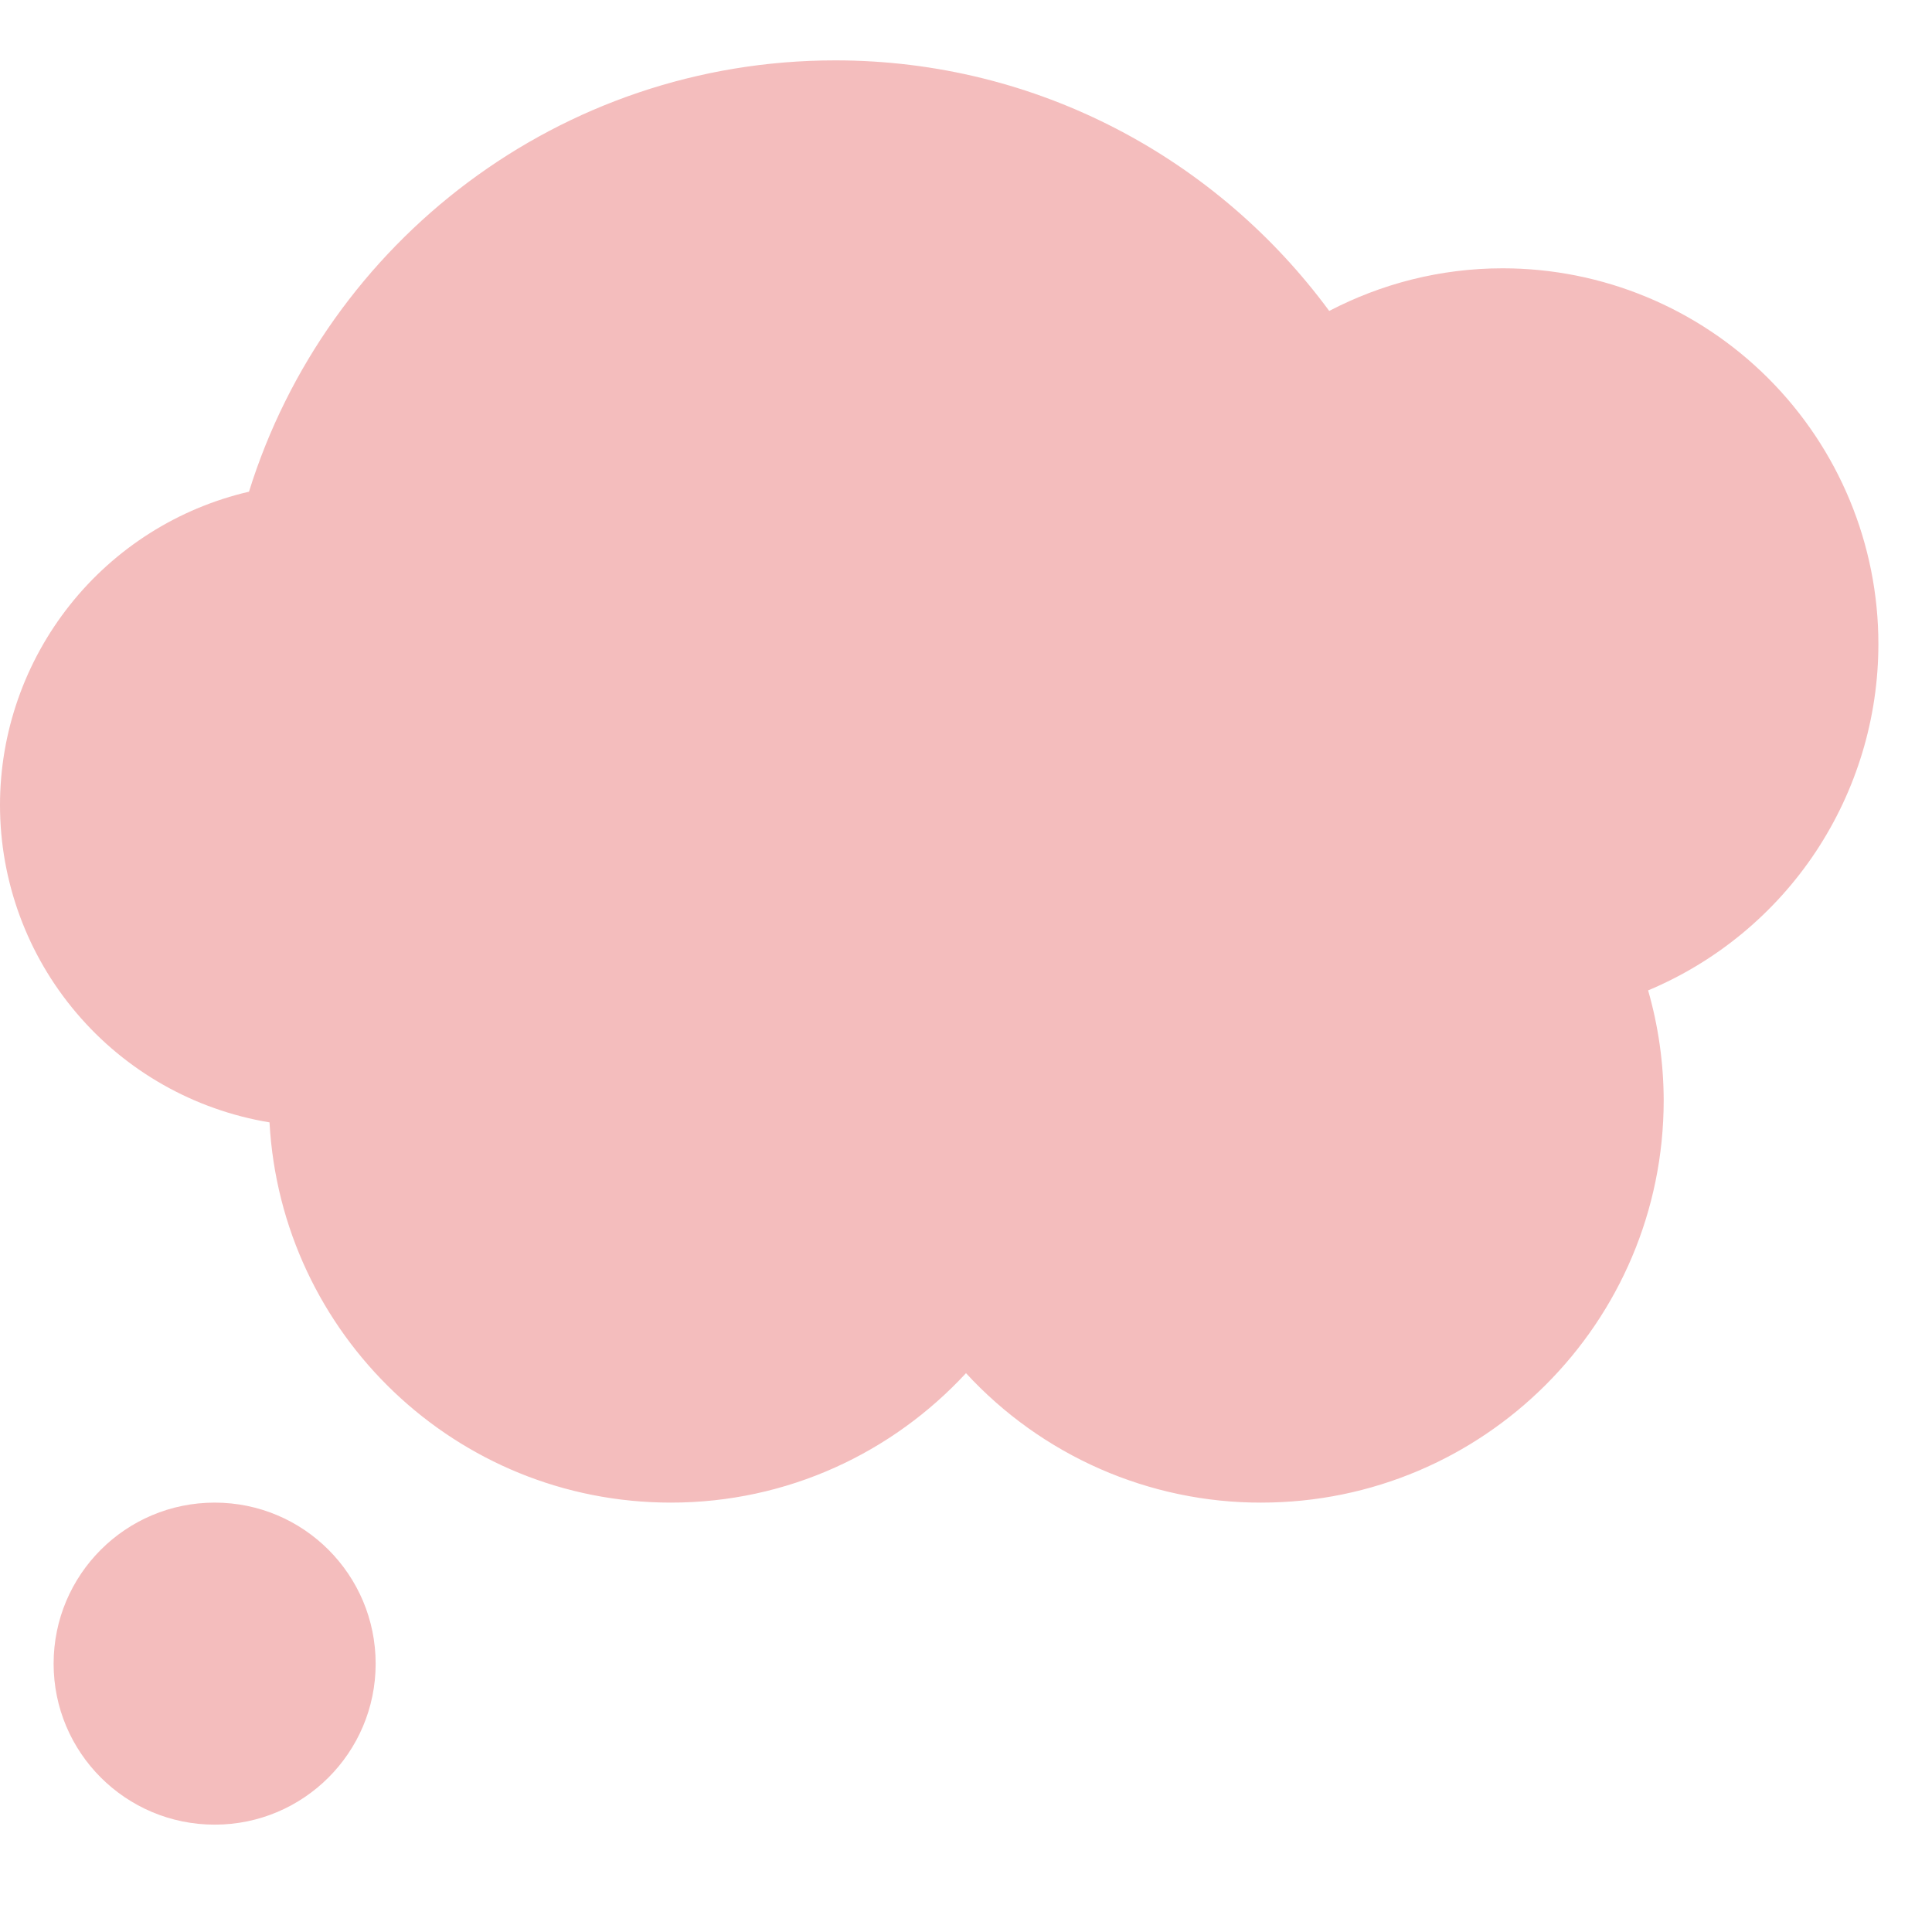 <svg width="16" height="16" viewBox="0 0 16 16" fill="none" xmlns="http://www.w3.org/2000/svg">
<g clip-path="url(#clip0_59_138)">
<path d="M15.556 5.333C15.556 4.508 15.228 3.717 14.644 3.133C14.061 2.55 13.27 2.222 12.444 2.222C11.926 2.222 11.438 2.351 11.008 2.575C10.083 1.319 8.597 0.5 6.917 0.5C4.636 0.5 2.706 2.002 2.062 4.072C1.476 4.208 0.953 4.539 0.579 5.01C0.205 5.481 0 6.065 0 6.667C0 7.298 0.225 7.909 0.634 8.39C1.042 8.871 1.609 9.192 2.232 9.295C2.328 11.05 3.777 12.444 5.556 12.444C6.523 12.444 7.391 12.03 8 11.372C8.311 11.71 8.689 11.98 9.11 12.165C9.53 12.349 9.985 12.445 10.444 12.444C12.286 12.444 13.778 10.952 13.778 9.111C13.777 8.804 13.734 8.498 13.649 8.202C14.214 7.965 14.697 7.566 15.036 7.056C15.375 6.545 15.556 5.946 15.556 5.333Z" fill="#F4BDBD"/>
<path d="M1.778 15.111C2.514 15.111 3.111 14.514 3.111 13.778C3.111 13.041 2.514 12.444 1.778 12.444C1.041 12.444 0.444 13.041 0.444 13.778C0.444 14.514 1.041 15.111 1.778 15.111Z" fill="#F4BDBD"/>
</g>
<defs>
<clipPath id="clip0_59_138">
<rect width="16" height="16" fill="white"/>
</clipPath>
</defs>
</svg>
